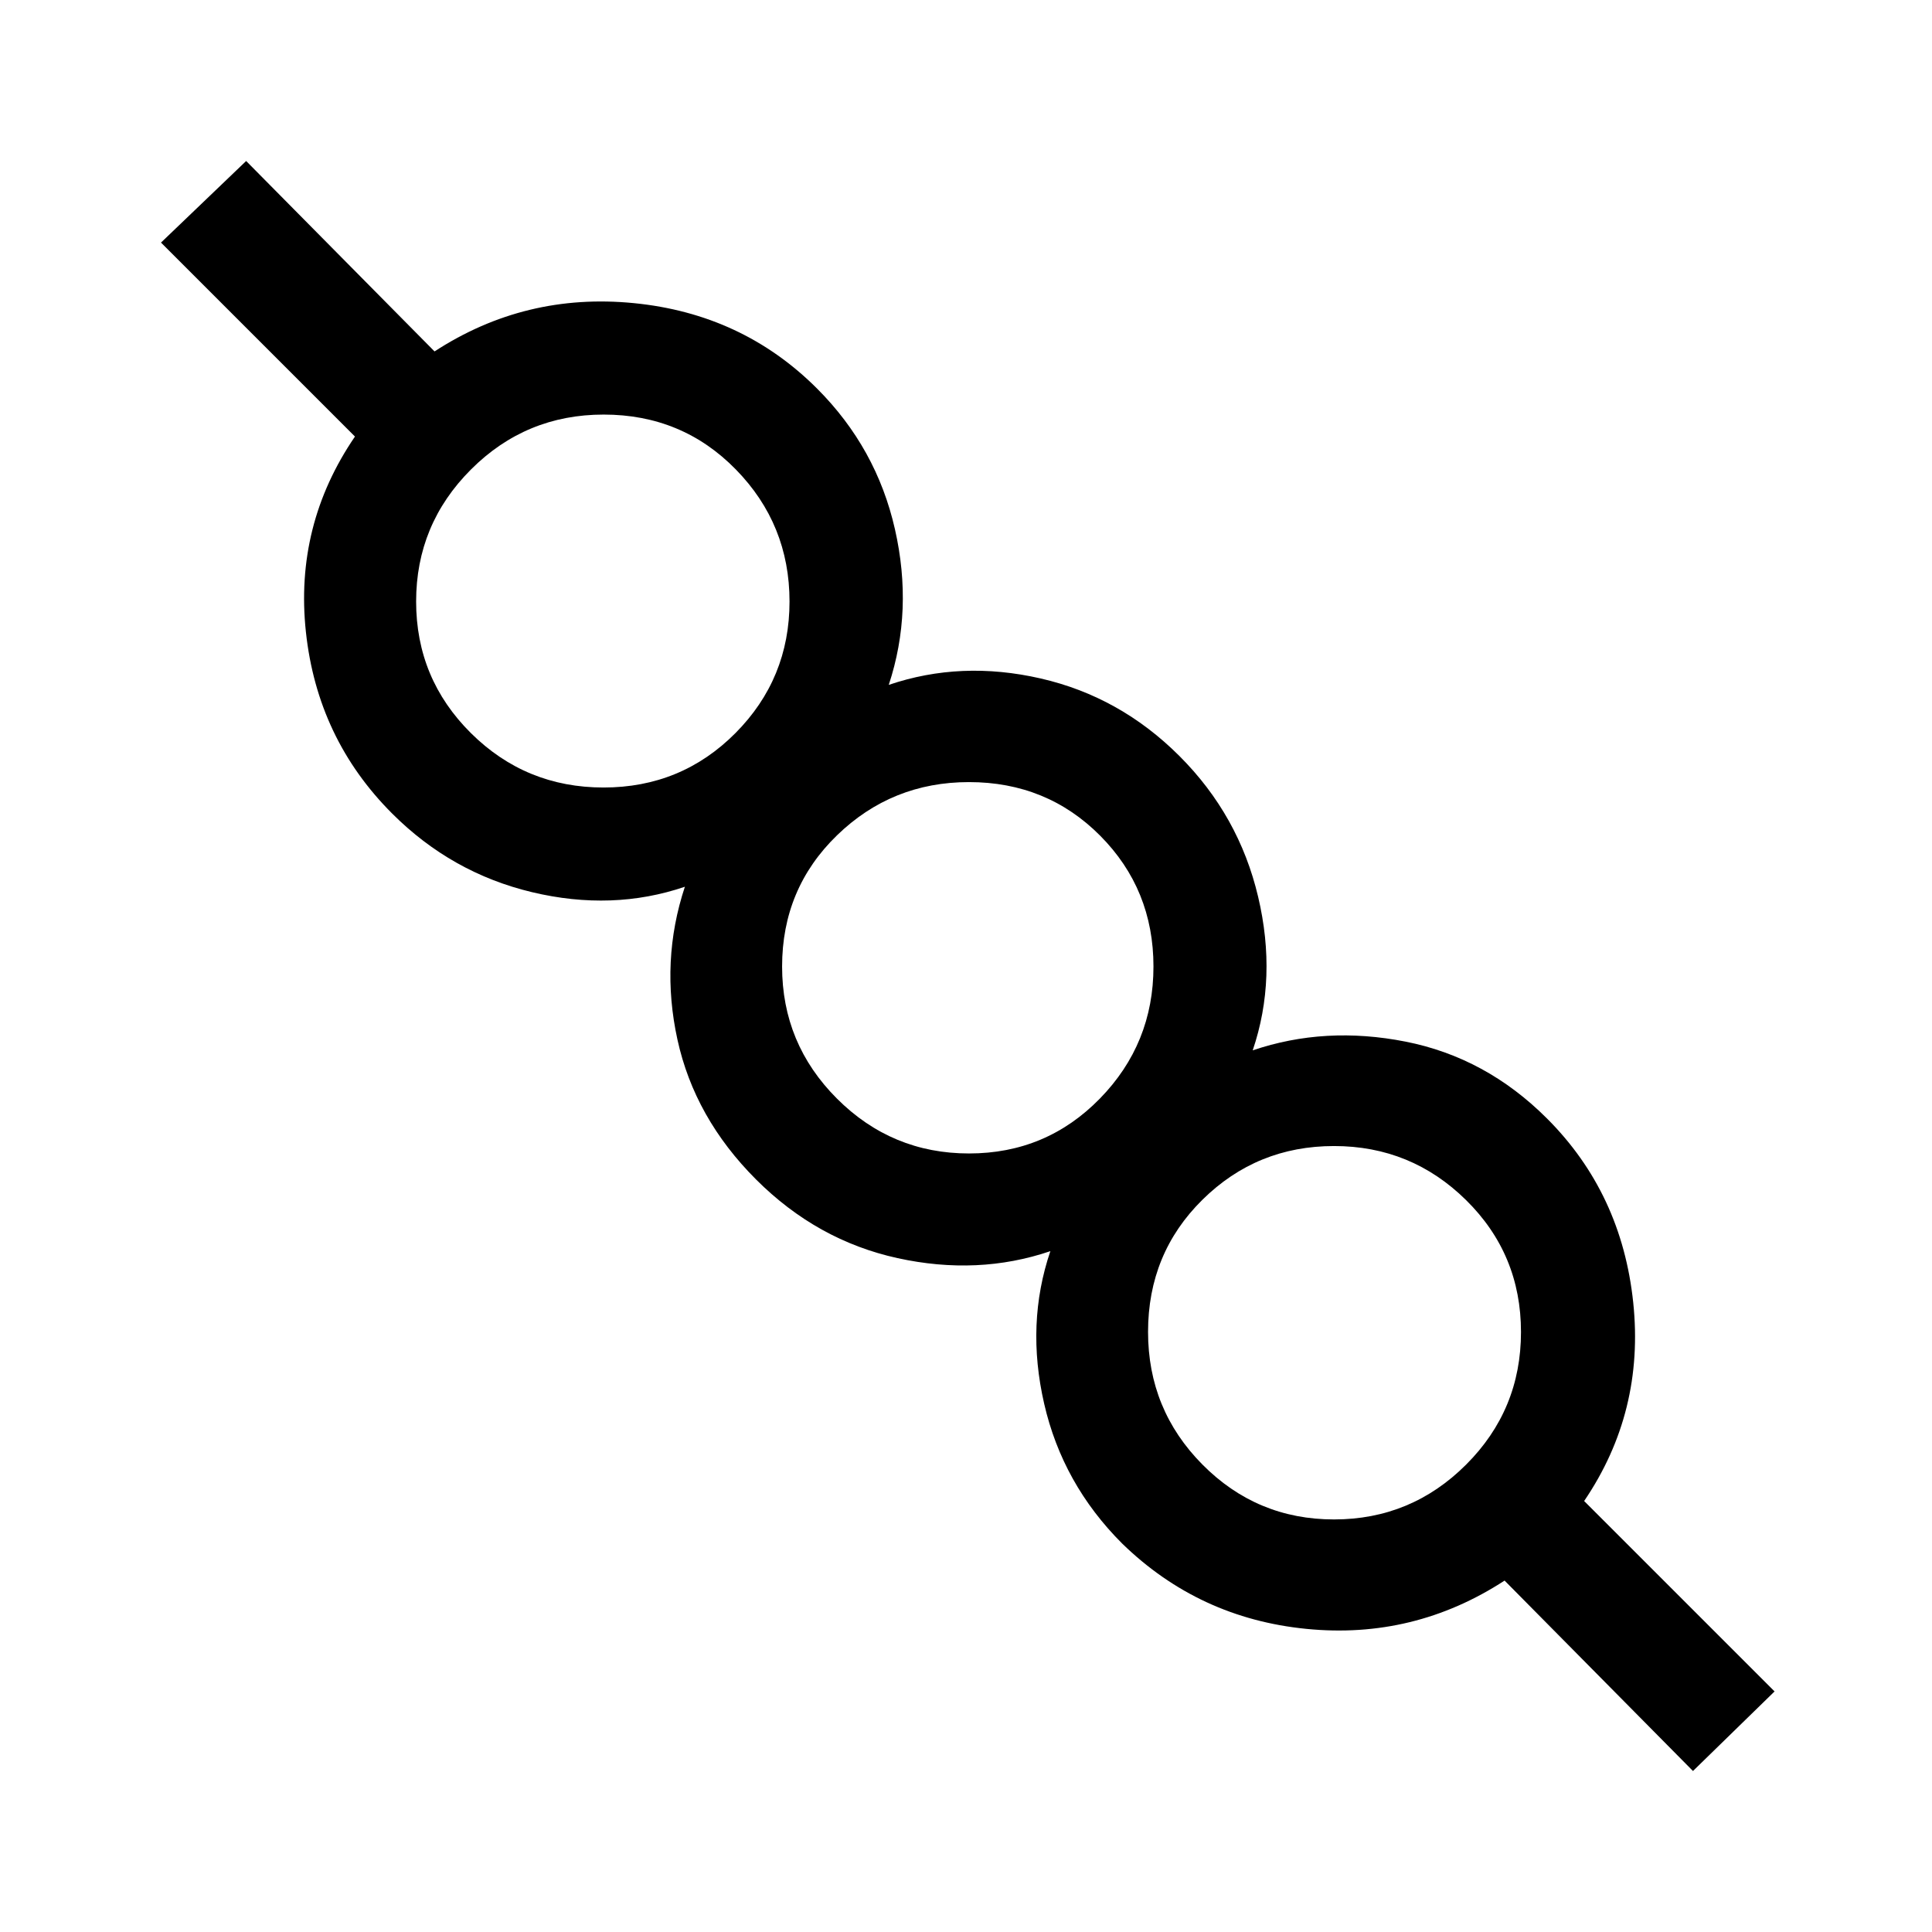<svg xmlns="http://www.w3.org/2000/svg" height="20" viewBox="0 -960 960 960" width="20"><path d="m841.23-80-93.61-94.62q-45.06 29.31-98.49 24-53.44-5.3-91.59-42.46-29.54-29.54-38.69-69.38-9.16-39.85 3.07-75.85-36 12.23-75.96 3.46-39.96-8.77-70.27-39.07-30.54-30.54-39.07-69.5-8.54-38.96 3.69-75.96-36 12.23-75.96 2.69-39.97-9.54-69.5-39.08Q157.69-592.92 152-646q-5.69-53.07 24.38-97.08L80-839.46 122.31-880l93.61 94.62q45.05-29.31 98.99-24 53.94 5.3 91.09 42.46 29.54 29.54 38.69 69.88 9.16 40.35-3.07 77.35 36-12.23 75.46-3.19 39.46 9.03 69 38.57t39.07 69.89q9.54 40.34-2.69 76.34 36-12.23 75.96-4.34 39.96 7.88 70.27 38.19 37.16 37.15 42.85 91.47 5.69 54.32-24.39 98.61l94.62 94.61L841.23-80ZM662.88-205q38.36 0 65.62-27.24 27.27-27.23 27.27-65.88 0-38.65-27.27-65.54-27.26-26.88-65.62-26.88-38.35 0-65.39 26.68-27.03 26.68-27.03 65.67 0 38.66 27.03 65.92Q624.53-205 662.88-205ZM481.5-386.85q38.36 0 65.01-27.26 26.64-27.27 26.64-65.62 0-38.36-26.47-65.01-26.48-26.64-65.18-26.64-38.35 0-65.62 26.47-27.26 26.48-27.26 65.18 0 38.35 27.26 65.62 27.27 27.26 65.62 27.26ZM299.89-568.69q38.65 0 65.54-27.03 26.88-27.04 26.88-65.39 0-38.36-26.68-65.62Q338.95-754 299.95-754q-38.65 0-65.91 27.27-27.27 27.26-27.27 65.62 0 38.35 27.23 65.39 27.24 27.03 65.89 27.03Zm363.73 270.54ZM481.77-480ZM299.92-661.85Z"/></svg>
